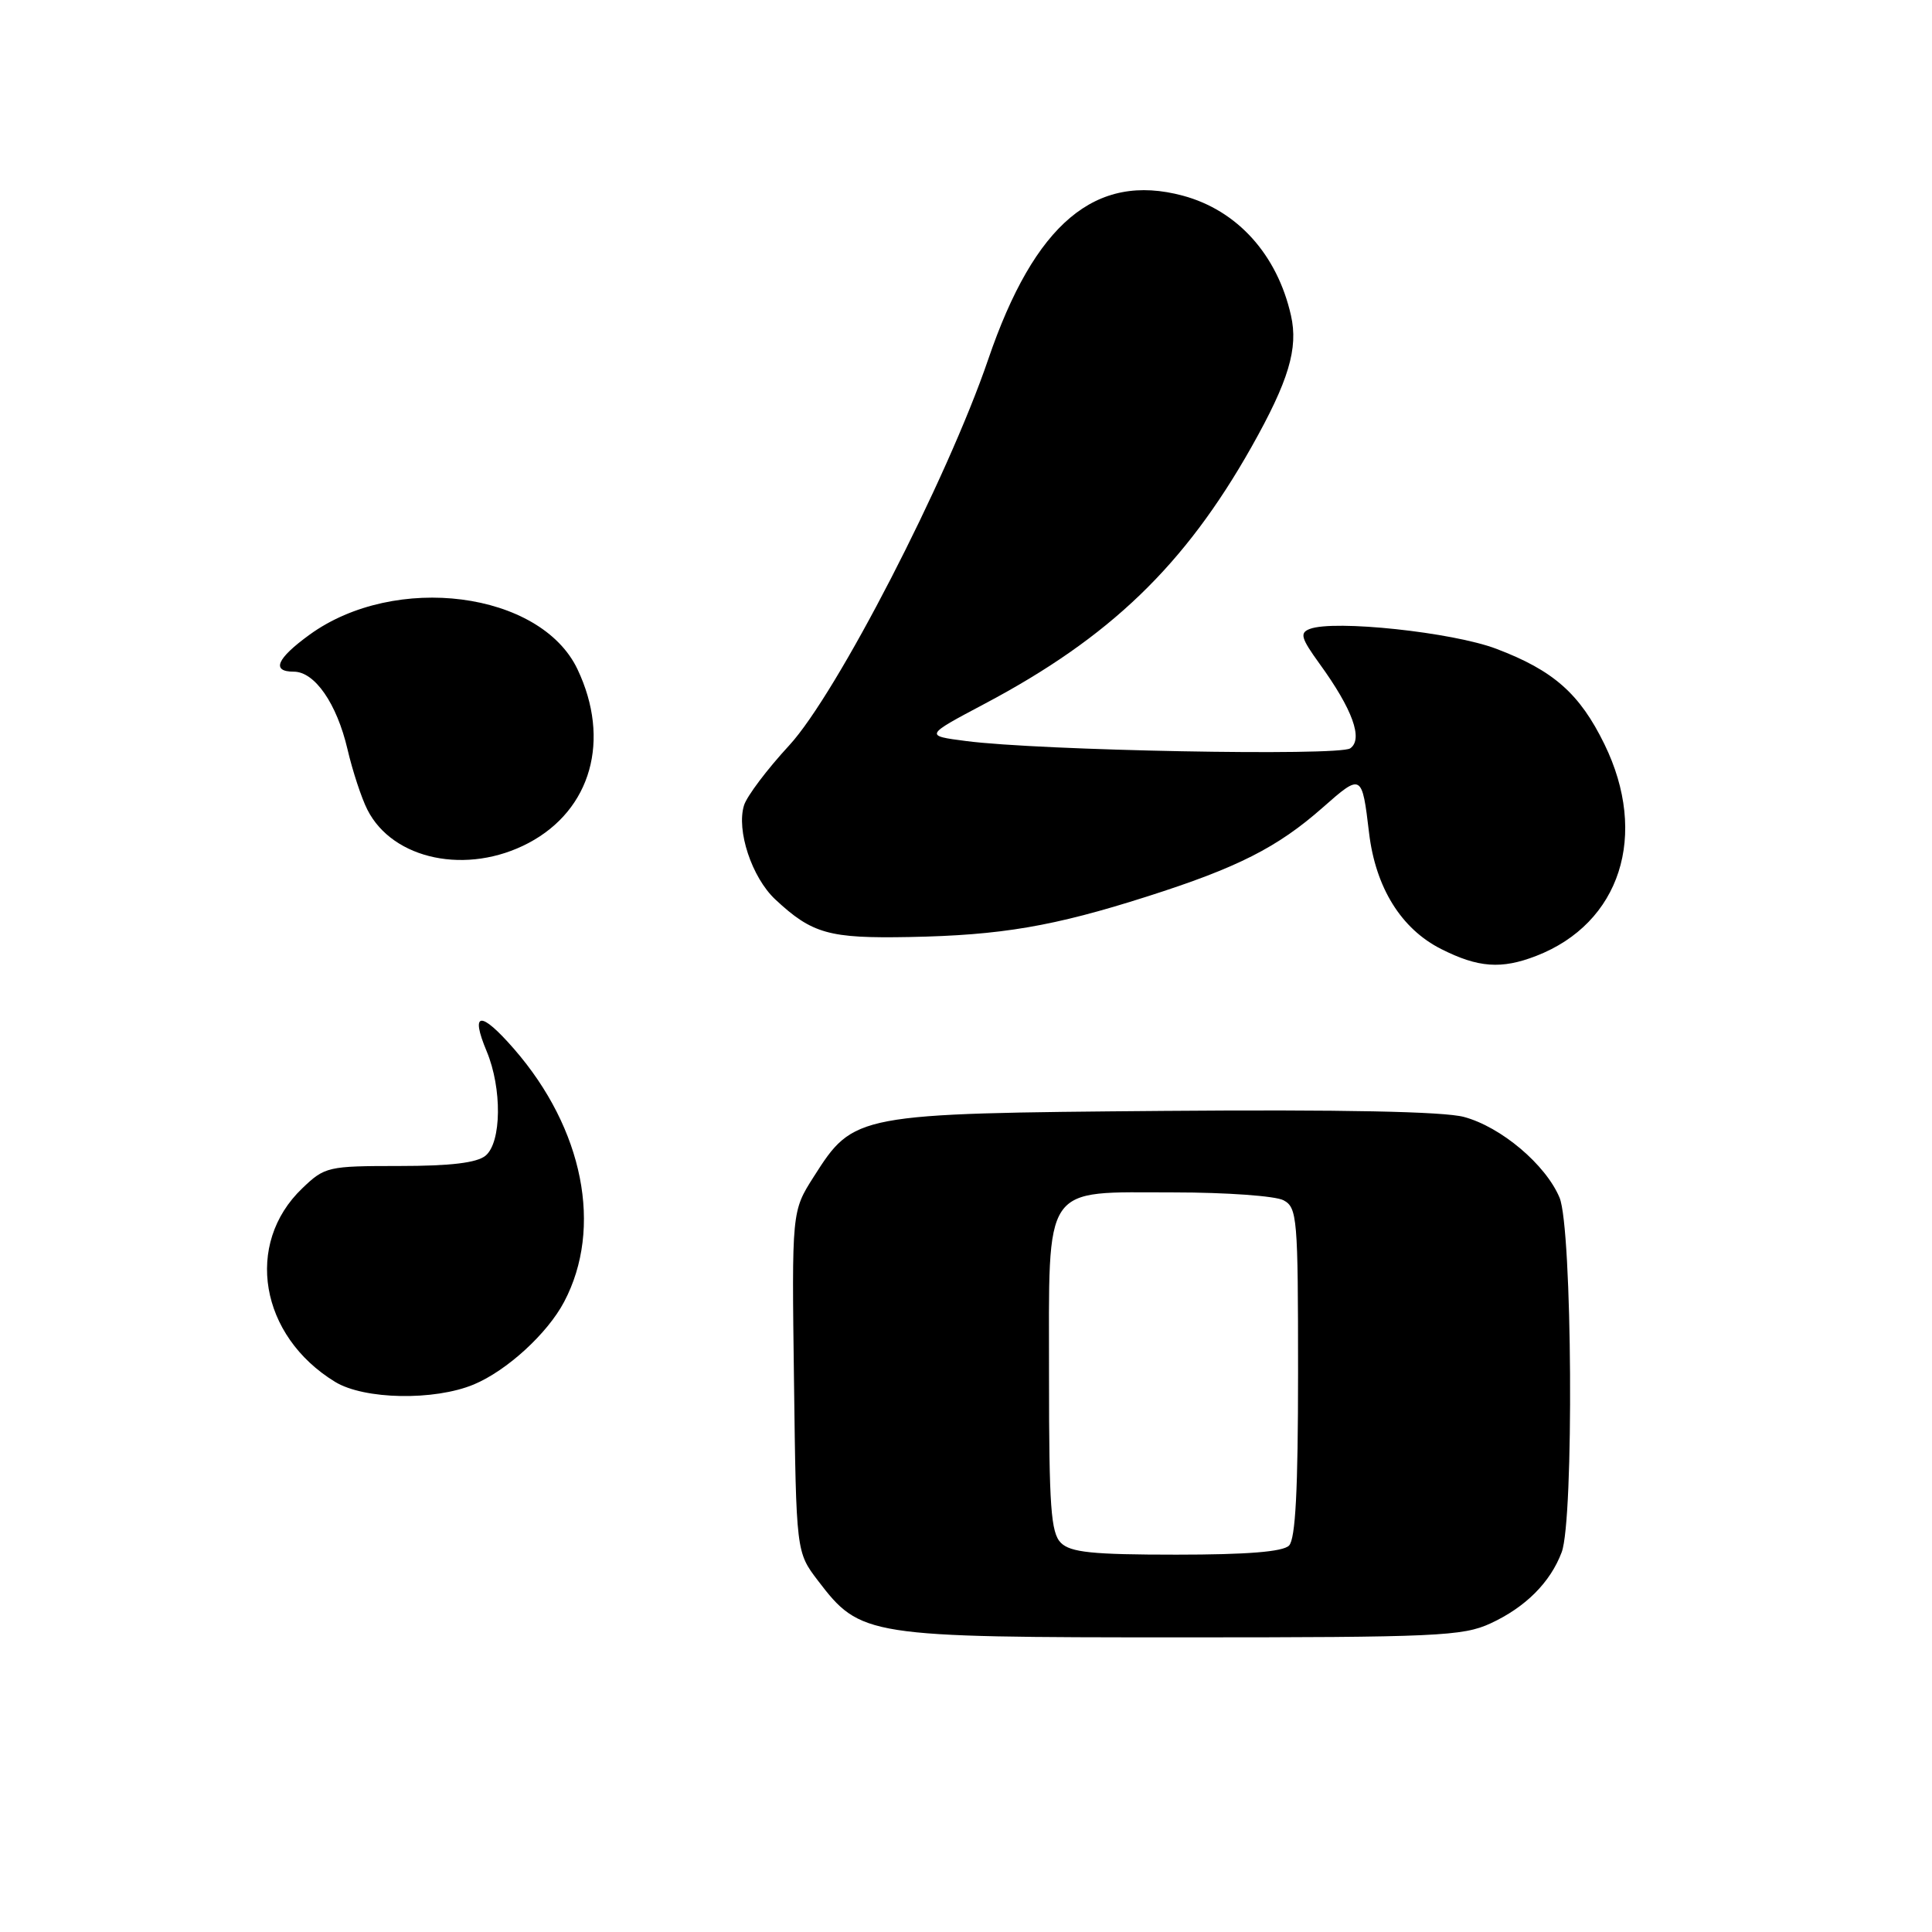 <?xml version="1.0" encoding="UTF-8" standalone="no"?>
<!DOCTYPE svg PUBLIC "-//W3C//DTD SVG 1.1//EN" "http://www.w3.org/Graphics/SVG/1.1/DTD/svg11.dtd" >
<svg xmlns="http://www.w3.org/2000/svg" xmlns:xlink="http://www.w3.org/1999/xlink" version="1.1" viewBox="0 0 256 256">
 <g >
 <path fill="currentColor"
d=" M 197.50 215.11 C 202.13 212.97 205.42 209.69 206.93 205.68 C 208.57 201.36 208.34 162.75 206.65 158.70 C 204.82 154.32 198.90 149.32 193.98 148.00 C 191.32 147.28 177.76 147.01 154.22 147.20 C 113.31 147.54 113.14 147.58 107.82 155.93 C 104.91 160.50 104.91 160.50 105.21 183.08 C 105.50 205.66 105.50 205.66 108.38 209.44 C 114.03 216.84 114.79 216.96 156.50 216.96 C 190.36 216.96 193.84 216.80 197.50 215.11 Z  M 62.78 183.45 C 67.16 181.62 72.53 176.71 74.75 172.50 C 79.92 162.71 77.32 149.58 68.12 139.00 C 63.67 133.89 62.27 134.01 64.49 139.31 C 66.54 144.23 66.46 151.37 64.34 153.13 C 63.19 154.08 59.72 154.50 52.91 154.50 C 43.45 154.50 43.04 154.59 40.05 157.46 C 32.35 164.82 34.43 177.02 44.41 183.11 C 48.27 185.46 57.54 185.63 62.78 183.45 Z  M 203.54 126.67 C 214.71 122.35 218.48 110.64 212.59 98.60 C 209.32 91.91 205.84 88.84 198.27 85.97 C 192.48 83.77 176.78 82.10 173.55 83.34 C 172.19 83.86 172.39 84.55 174.84 87.94 C 179.22 93.98 180.66 97.95 178.91 99.16 C 177.39 100.21 137.69 99.46 128.00 98.19 C 122.50 97.48 122.50 97.48 130.50 93.24 C 147.07 84.46 156.97 74.92 165.82 59.24 C 170.76 50.47 172.05 46.17 171.06 41.80 C 169.24 33.73 163.95 27.87 156.74 25.93 C 145.16 22.81 137.09 29.60 130.94 47.63 C 125.50 63.55 110.86 91.95 104.58 98.76 C 101.66 101.92 98.97 105.49 98.59 106.70 C 97.55 110.02 99.62 116.27 102.73 119.18 C 107.62 123.74 109.85 124.36 120.50 124.16 C 132.67 123.93 139.59 122.75 152.00 118.79 C 163.99 114.97 169.27 112.29 175.25 107.02 C 180.43 102.45 180.47 102.48 181.41 110.38 C 182.28 117.63 185.67 123.08 190.96 125.75 C 195.87 128.23 198.94 128.45 203.54 126.67 Z  M 70.04 111.70 C 78.35 107.30 80.96 98.03 76.52 88.68 C 71.62 78.37 52.36 75.88 41.02 84.10 C 36.65 87.27 35.91 89.00 38.93 89.00 C 41.70 89.00 44.62 93.21 46.04 99.26 C 46.71 102.14 47.90 105.76 48.68 107.29 C 52.05 113.95 61.93 115.99 70.04 111.70 Z  M 140.57 204.43 C 139.25 203.10 139.00 199.67 139.00 182.43 C 139.00 156.49 137.98 158.00 155.57 158.00 C 162.48 158.00 169.00 158.47 170.07 159.04 C 171.89 160.01 172.00 161.34 172.00 181.84 C 172.00 197.43 171.66 203.94 170.80 204.80 C 169.98 205.62 165.22 206.00 155.87 206.00 C 144.72 206.00 141.85 205.70 140.57 204.43 Z "/>
</g>
</svg>